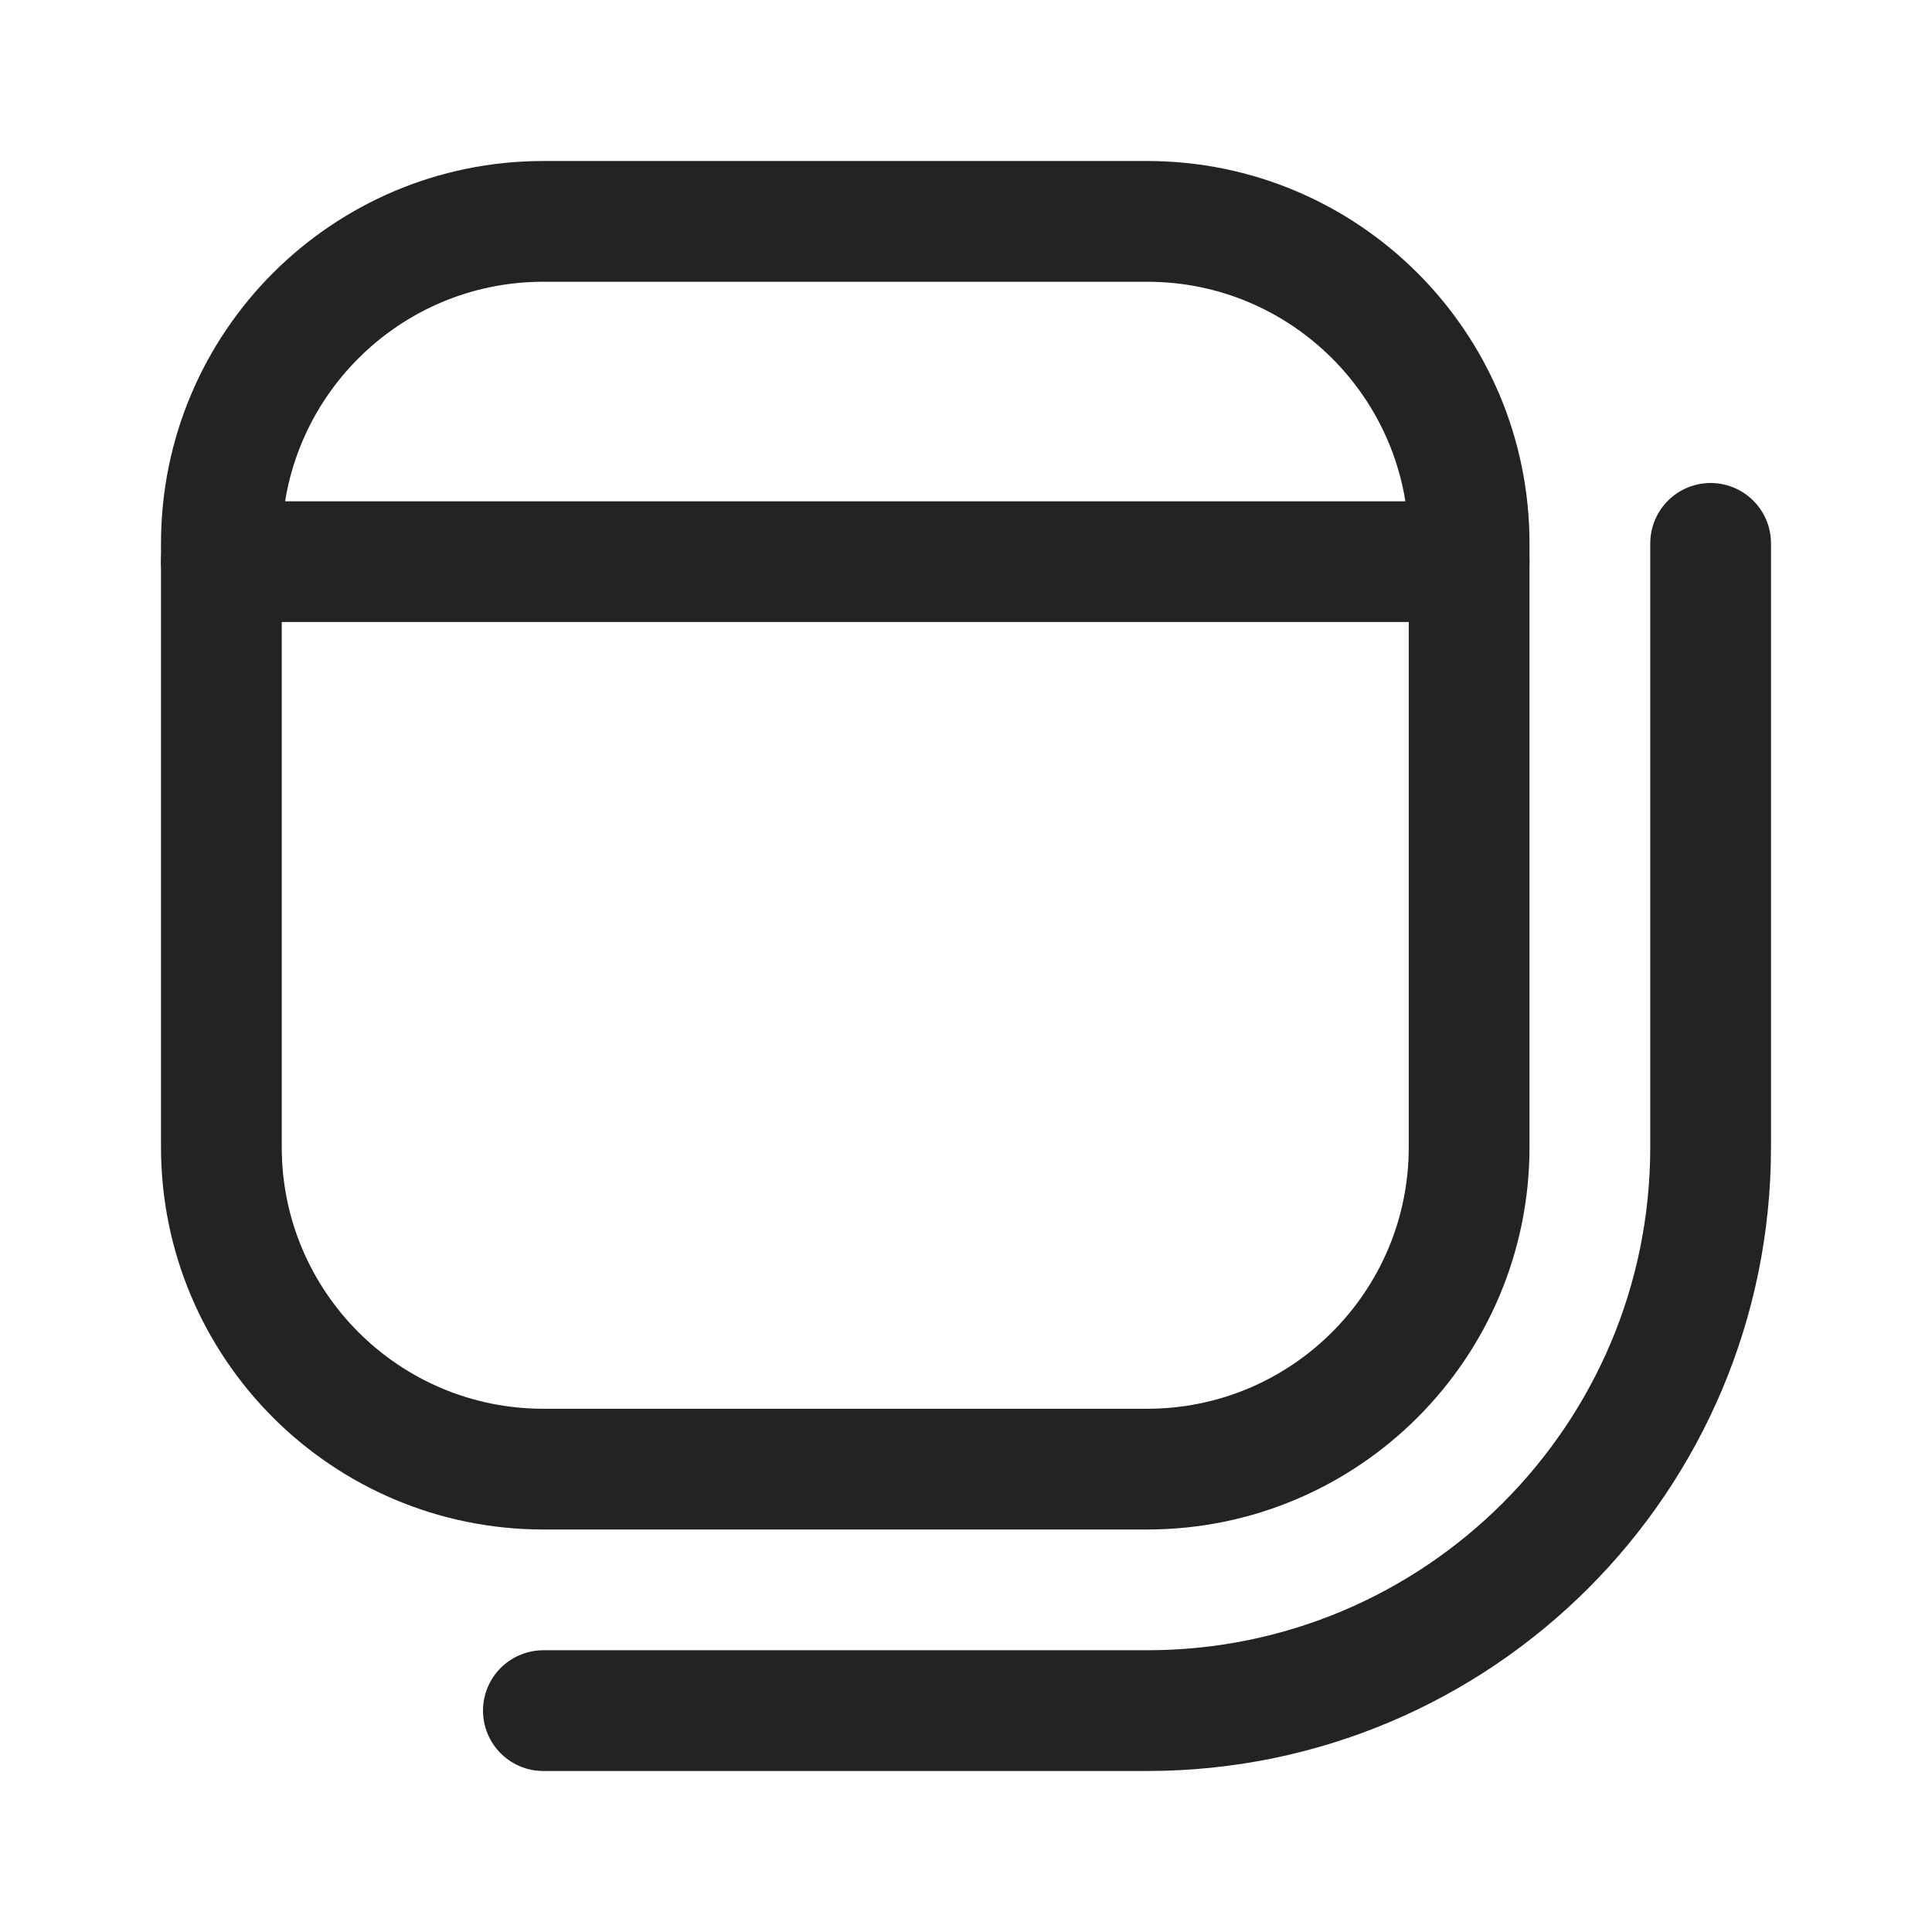 <svg width="24" height="24" viewBox="0 0 24 24" fill="none" xmlns="http://www.w3.org/2000/svg">
<path d="M2.75 6.75C2.75 4.541 4.541 2.75 6.75 2.75H14.25C16.459 2.75 18.25 4.541 18.25 6.75V14.25C18.25 16.459 16.459 18.25 14.25 18.25H6.75C4.541 18.25 2.75 16.459 2.75 14.25V6.75Z" stroke="#212325" stroke-width="1.5" stroke-linecap="round" stroke-linejoin="round"/>
<path d="M21.25 6.75V14.25C21.25 18.116 18.116 21.25 14.25 21.25H6.75" stroke="#212325" stroke-width="1.5" stroke-linecap="round" stroke-linejoin="round"/>
<path d="M2.75 6.977H18.25" stroke="#212325" stroke-width="1.5" stroke-linecap="round" stroke-linejoin="round"/>
</svg>

